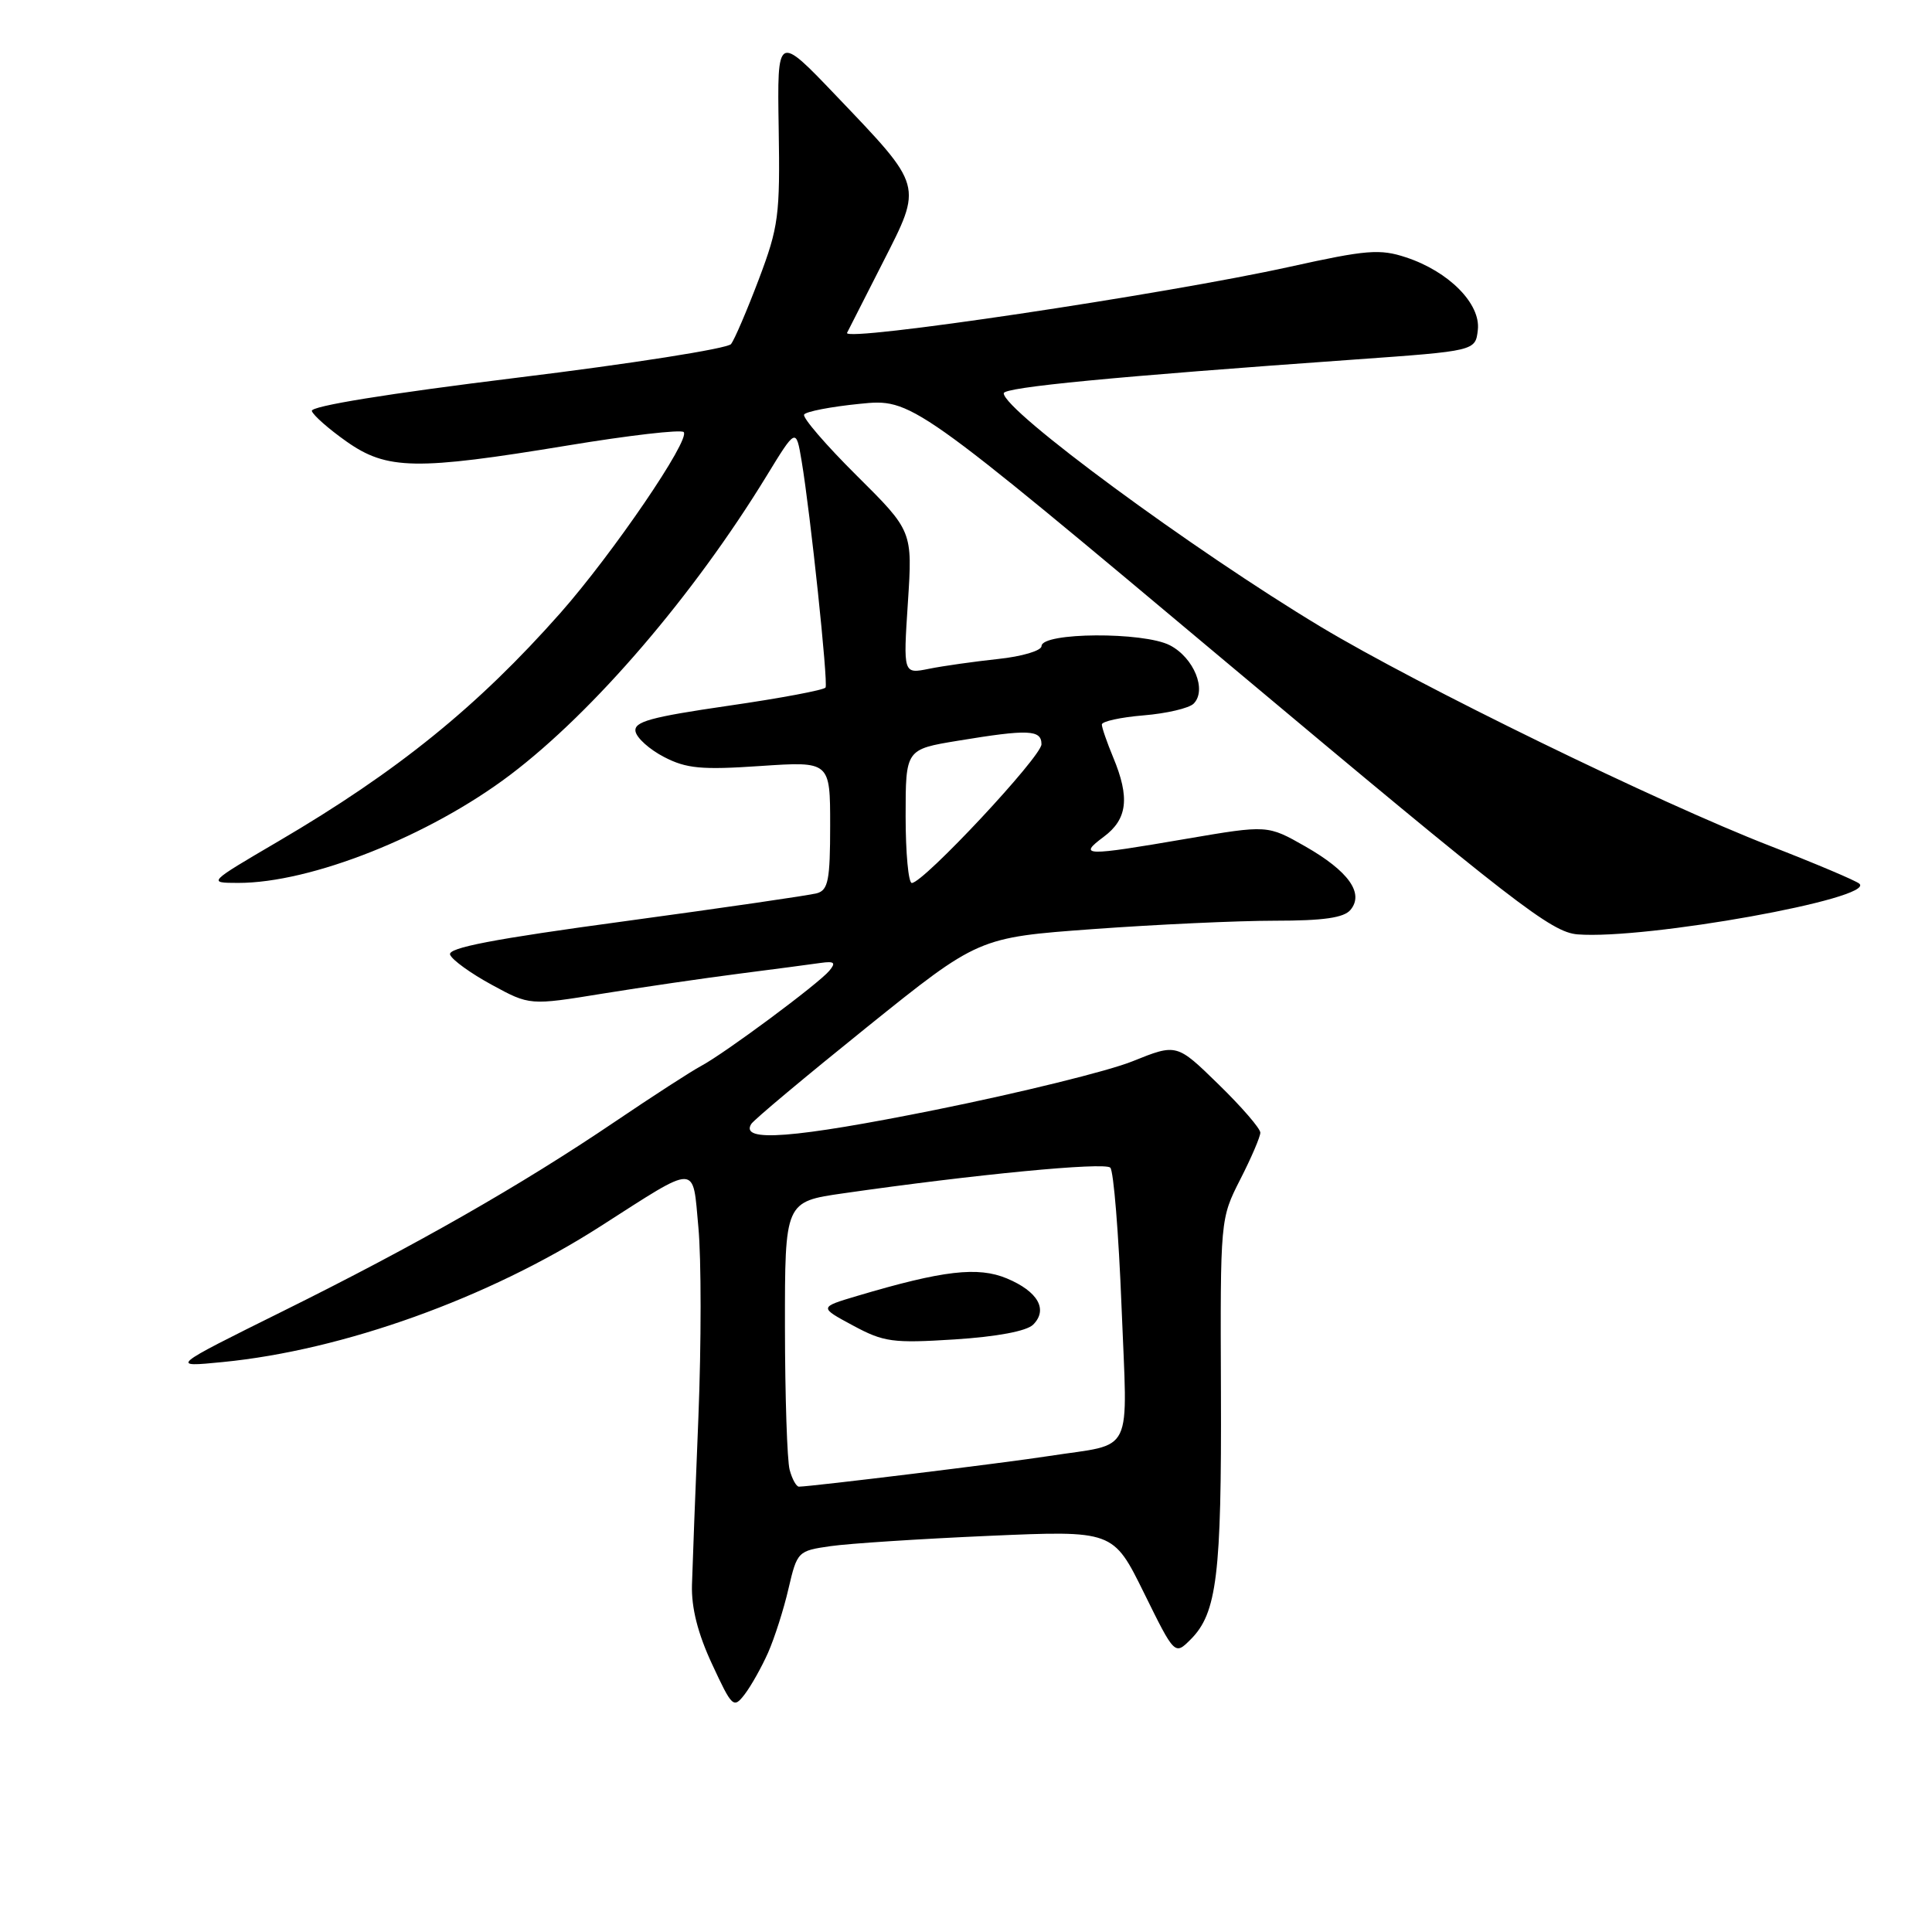 <?xml version="1.0" encoding="UTF-8" standalone="no"?>
<!DOCTYPE svg PUBLIC "-//W3C//DTD SVG 1.1//EN" "http://www.w3.org/Graphics/SVG/1.1/DTD/svg11.dtd" >
<svg xmlns="http://www.w3.org/2000/svg" xmlns:xlink="http://www.w3.org/1999/xlink" version="1.1" viewBox="0 0 256 256">
 <g >
 <path fill="currentColor"
d=" M 101.77 219.00 C 102.62 217.07 103.85 213.25 104.48 210.50 C 105.63 205.58 105.72 205.49 110.07 204.87 C 112.51 204.52 121.92 203.91 131.00 203.51 C 147.50 202.79 147.50 202.79 151.58 211.06 C 155.66 219.34 155.66 219.34 157.78 217.22 C 161.25 213.75 161.87 208.65 161.78 184.50 C 161.69 161.50 161.69 161.50 164.34 156.28 C 165.81 153.41 167.00 150.62 167.00 150.08 C 167.00 149.53 164.51 146.65 161.46 143.68 C 155.92 138.27 155.92 138.27 150.08 140.62 C 146.88 141.92 135.12 144.81 123.96 147.06 C 105.11 150.85 98.02 151.39 99.54 148.94 C 99.87 148.39 106.79 142.61 114.90 136.08 C 129.65 124.22 129.65 124.22 144.84 123.11 C 153.20 122.50 164.03 122.00 168.90 122.00 C 175.38 122.00 178.08 121.61 178.95 120.56 C 180.78 118.36 178.69 115.43 172.95 112.15 C 167.96 109.31 167.96 109.31 157.23 111.14 C 143.66 113.47 142.81 113.45 146.25 110.88 C 149.40 108.54 149.73 105.69 147.50 100.35 C 146.68 98.37 146.00 96.42 146.00 96.00 C 146.00 95.59 148.49 95.04 151.54 94.79 C 154.58 94.54 157.56 93.84 158.16 93.24 C 159.95 91.45 158.20 87.15 155.01 85.50 C 151.52 83.70 138.02 83.78 138.01 85.61 C 138.00 86.22 135.41 86.99 132.25 87.32 C 129.09 87.66 124.96 88.24 123.09 88.62 C 119.68 89.31 119.68 89.31 120.30 79.84 C 120.92 70.37 120.92 70.37 113.51 63.01 C 109.43 58.96 106.30 55.32 106.55 54.93 C 106.79 54.53 110.10 53.89 113.91 53.51 C 120.82 52.81 120.82 52.81 162.99 88.16 C 200.74 119.80 205.57 123.53 209.04 123.81 C 218.11 124.52 248.62 119.03 246.37 117.09 C 245.89 116.68 240.55 114.42 234.50 112.07 C 219.77 106.35 187.98 90.85 175.00 83.05 C 158.04 72.85 133.00 54.41 133.00 52.11 C 133.00 51.31 147.69 49.90 179.50 47.64 C 195.50 46.50 195.50 46.50 195.82 43.72 C 196.22 40.26 191.98 35.97 186.30 34.10 C 182.85 32.96 181.07 33.10 170.95 35.34 C 154.40 39.00 111.59 45.38 112.24 44.10 C 112.40 43.77 114.53 39.59 116.97 34.80 C 122.27 24.38 122.40 24.84 110.77 12.66 C 102.98 4.50 102.98 4.50 103.18 17.00 C 103.37 28.56 103.17 30.06 100.55 37.00 C 98.99 41.12 97.33 44.99 96.87 45.59 C 96.40 46.19 83.64 48.20 68.50 50.05 C 51.35 52.16 41.10 53.82 41.32 54.46 C 41.50 55.03 43.57 56.85 45.91 58.50 C 51.27 62.28 55.13 62.34 75.21 59.03 C 83.31 57.69 90.22 56.89 90.59 57.25 C 91.54 58.20 81.21 73.34 74.25 81.23 C 63.29 93.62 52.67 102.22 36.88 111.48 C 27.50 116.98 27.50 116.98 31.54 116.99 C 41.18 117.01 56.89 110.78 67.61 102.67 C 78.69 94.28 91.88 78.90 101.56 63.09 C 105.48 56.68 105.48 56.68 106.22 61.09 C 107.38 68.01 109.75 90.43 109.39 91.10 C 109.21 91.43 103.41 92.52 96.49 93.52 C 86.18 95.02 83.97 95.63 84.21 96.92 C 84.37 97.79 86.08 99.32 88.00 100.31 C 90.95 101.84 92.95 102.03 100.75 101.50 C 110.00 100.88 110.00 100.88 110.00 109.37 C 110.00 116.61 109.74 117.94 108.25 118.36 C 107.29 118.63 95.85 120.29 82.83 122.06 C 65.37 124.42 59.29 125.59 59.64 126.50 C 59.90 127.19 62.38 128.98 65.16 130.49 C 70.19 133.23 70.19 133.23 79.85 131.66 C 85.16 130.80 93.33 129.61 98.00 129.01 C 102.67 128.41 107.52 127.77 108.76 127.59 C 110.56 127.34 110.79 127.55 109.89 128.63 C 108.46 130.35 96.08 139.54 92.91 141.24 C 91.58 141.95 86.45 145.27 81.50 148.62 C 69.04 157.05 55.14 164.99 37.50 173.73 C 22.50 181.17 22.50 181.17 29.50 180.48 C 45.48 178.92 64.72 172.01 79.55 162.50 C 92.64 154.12 91.75 154.11 92.54 162.63 C 92.93 166.76 92.93 178.10 92.54 187.82 C 92.14 197.54 91.76 207.53 91.69 210.00 C 91.60 213.04 92.46 216.44 94.35 220.50 C 97.02 226.25 97.20 226.42 98.68 224.50 C 99.52 223.40 100.91 220.93 101.77 219.00 Z  M 104.63 194.75 C 104.30 193.51 104.02 185.01 104.01 175.87 C 104.00 159.23 104.00 159.23 111.75 158.12 C 129.13 155.62 146.36 153.96 147.12 154.72 C 147.56 155.16 148.23 163.45 148.61 173.15 C 149.40 193.29 150.43 191.16 139.00 192.93 C 133.30 193.82 107.57 196.97 105.87 196.99 C 105.52 197.00 104.96 195.99 104.63 194.75 Z  M 136.89 175.53 C 138.90 173.53 137.54 171.13 133.42 169.40 C 129.58 167.80 124.97 168.33 113.57 171.72 C 108.53 173.22 108.53 173.22 113.01 175.63 C 117.11 177.84 118.28 178.00 126.50 177.48 C 132.11 177.12 136.02 176.38 136.89 175.53 Z  M 120.00 108.15 C 120.00 99.29 120.00 99.29 126.94 98.15 C 136.28 96.61 138.00 96.68 138.00 98.62 C 138.00 100.26 122.35 117.00 120.82 117.00 C 120.37 117.00 120.00 113.02 120.00 108.15 Z "/>
</g>
</svg>
